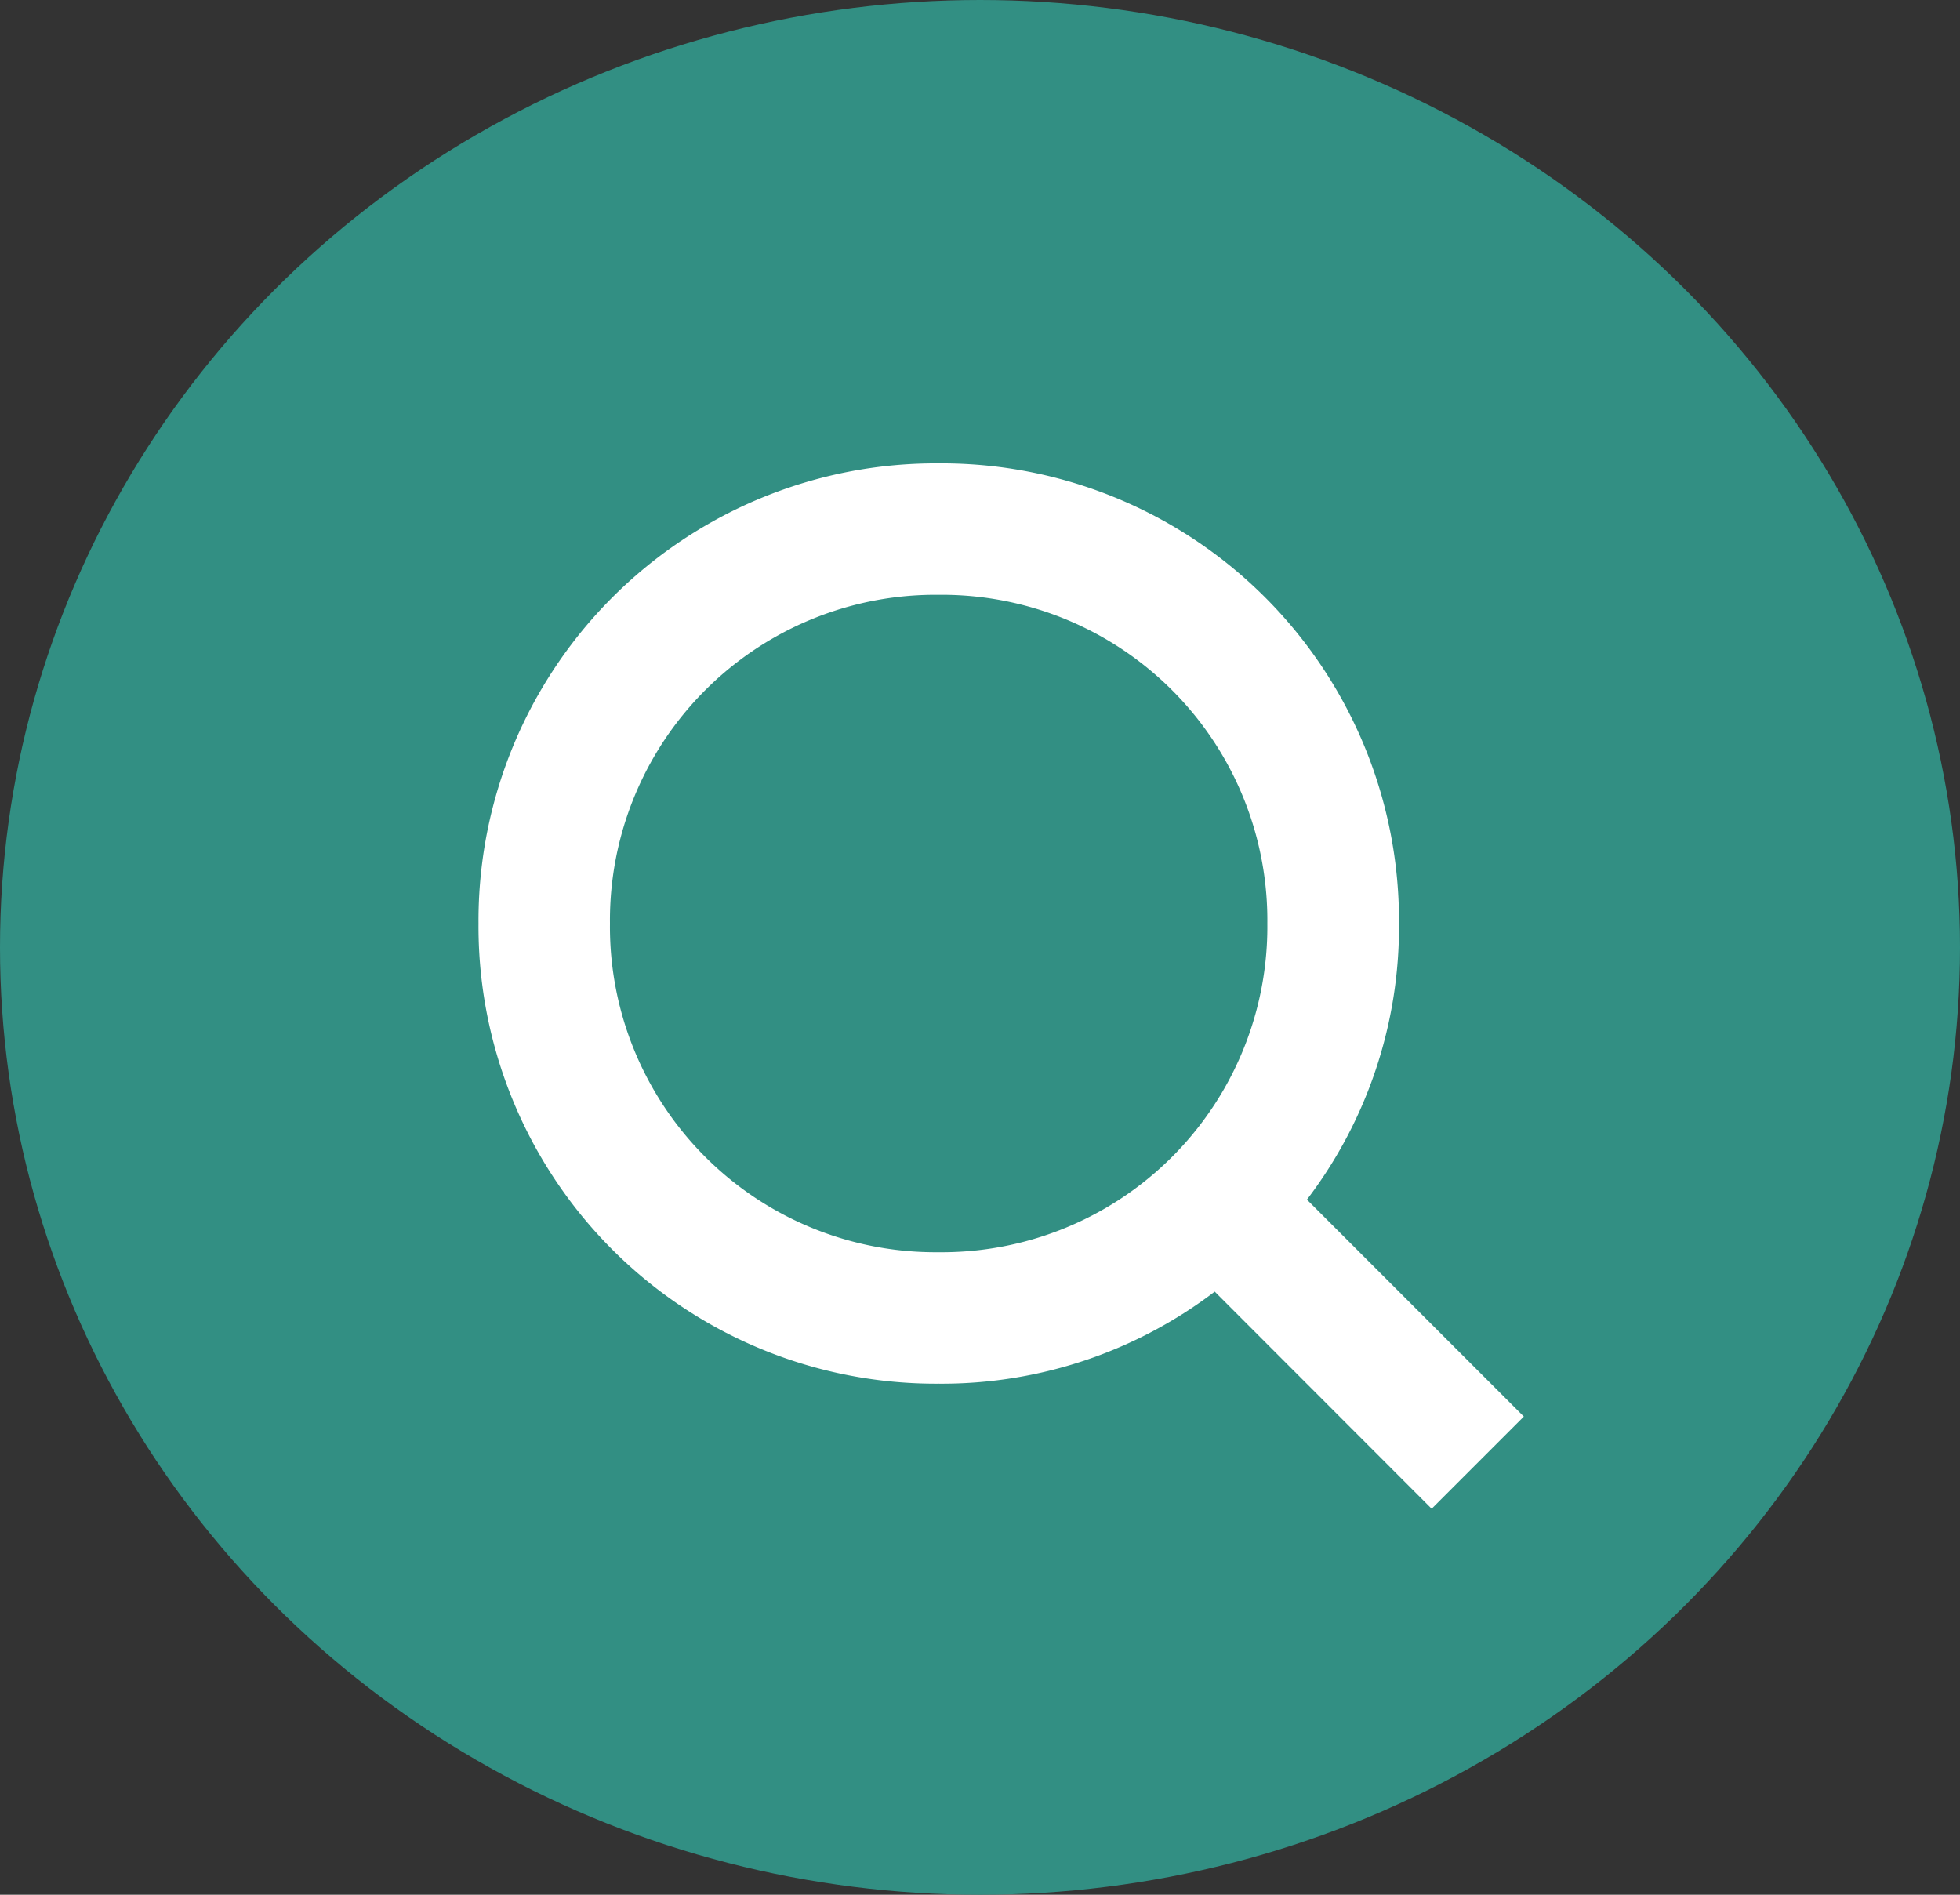 <svg xmlns="http://www.w3.org/2000/svg" width="30" height="29" viewBox="0 0 30 29">
  <rect x="0" y="0" width="30" height="29" fill="#333333" stroke="none"/>
  <g id="Group_230" data-name="Group 230" transform="translate(-736 -22)">
    <ellipse id="Ellipse_174" data-name="Ellipse 174" cx="15" cy="14.5" rx="15" ry="14.5" transform="translate(736 22)" fill="#328f83"/>
    <g id="Search" transform="translate(743 29)">
      <rect id="Rectangle_693" data-name="Rectangle 693" width="16" height="16" fill="none"/>
      <path id="Path_208" data-name="Path 208" d="M16,14.589l-3.32-3.32a6.889,6.889,0,0,0,1.409-4.226A7,7,0,0,0,7.043,0,7,7,0,0,0,0,7.043a7,7,0,0,0,7.043,7.043,6.889,6.889,0,0,0,4.226-1.409L14.589,16ZM2.012,7.043A4.982,4.982,0,0,1,7.043,2.012a4.982,4.982,0,0,1,5.031,5.031,4.982,4.982,0,0,1-5.031,5.031A4.982,4.982,0,0,1,2.012,7.043Z" transform="translate(0.324 0.092)" fill="#fff"/>
    </g>
  </g>
</svg>
